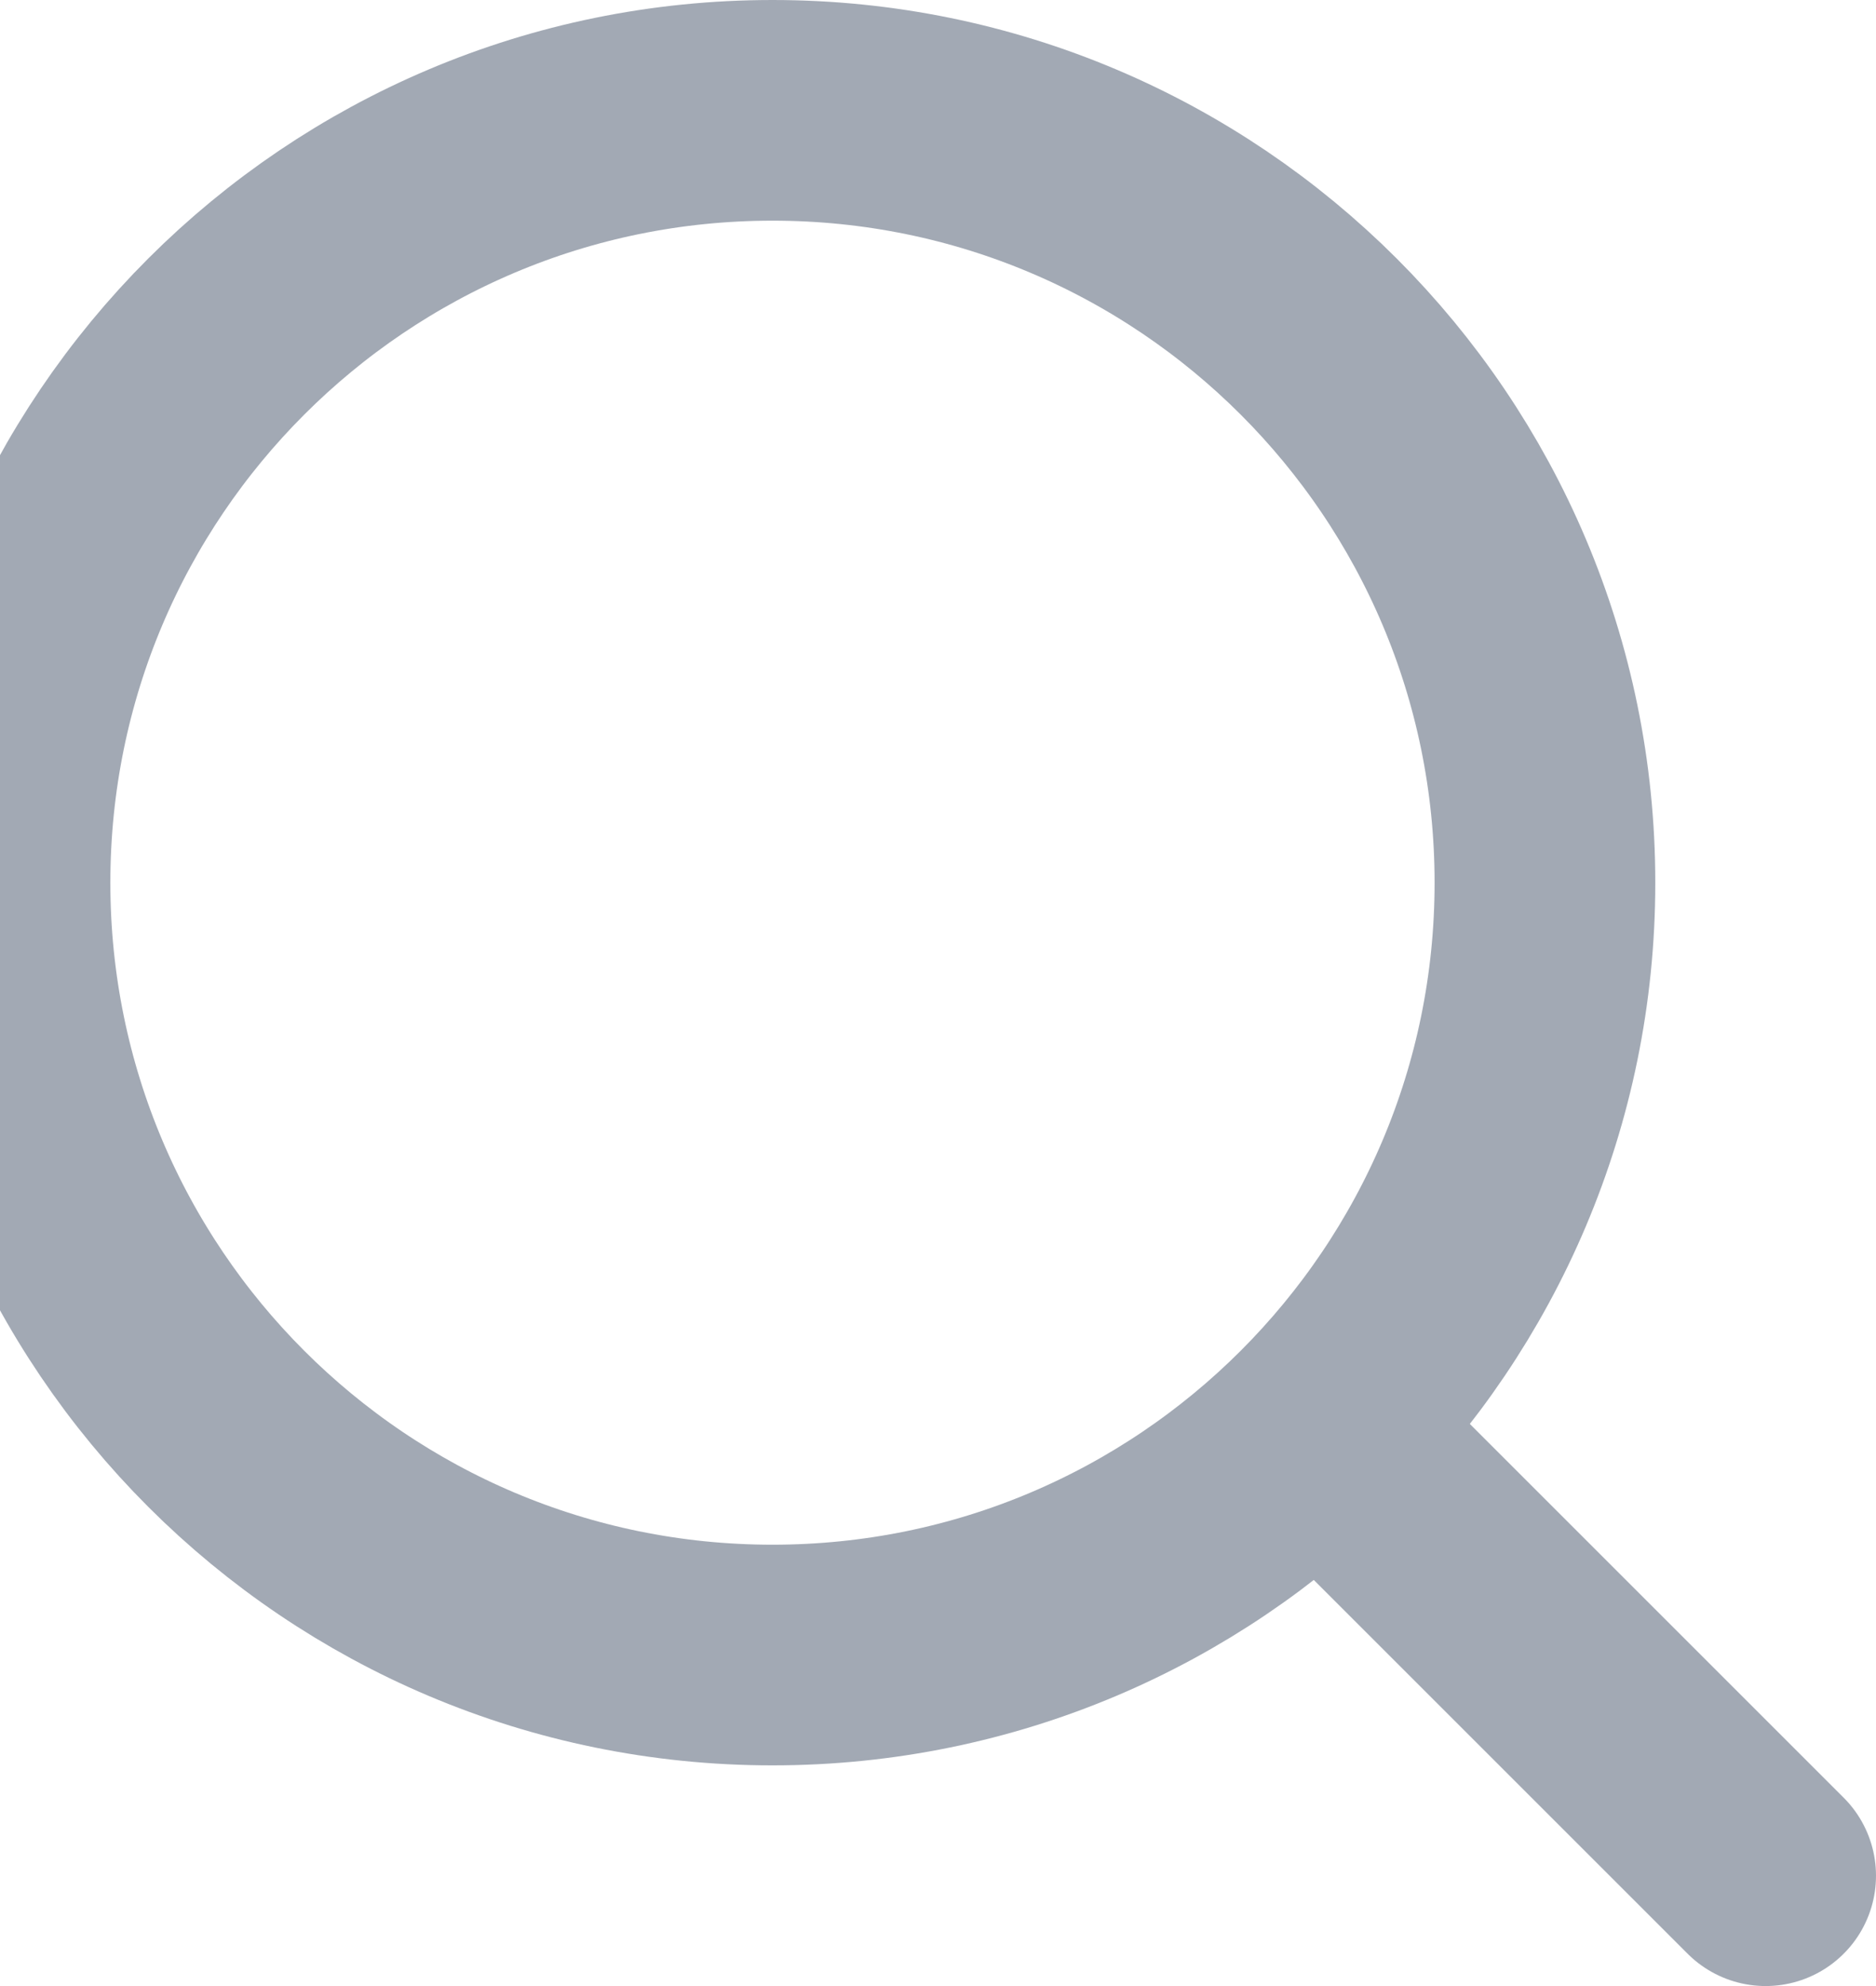 <svg width="17" height="18" viewBox="0 0 17 18" fill="none" xmlns="http://www.w3.org/2000/svg">
<g opacity="0.5">
<path fill-rule="evenodd" clip-rule="evenodd" d="M7 15C10.866 15 14 11.866 14 8C14 4.134 10.866 1 7 1C3.134 1 0 4.134 0 8C0 11.866 3.134 15 7 15Z" stroke="#46546A" stroke-width="2" stroke-linecap="round" stroke-linejoin="round"/>
<path d="M16 17L12 13" stroke="#46546A" stroke-width="2" stroke-linecap="round" stroke-linejoin="round"/>
</g>
</svg>
